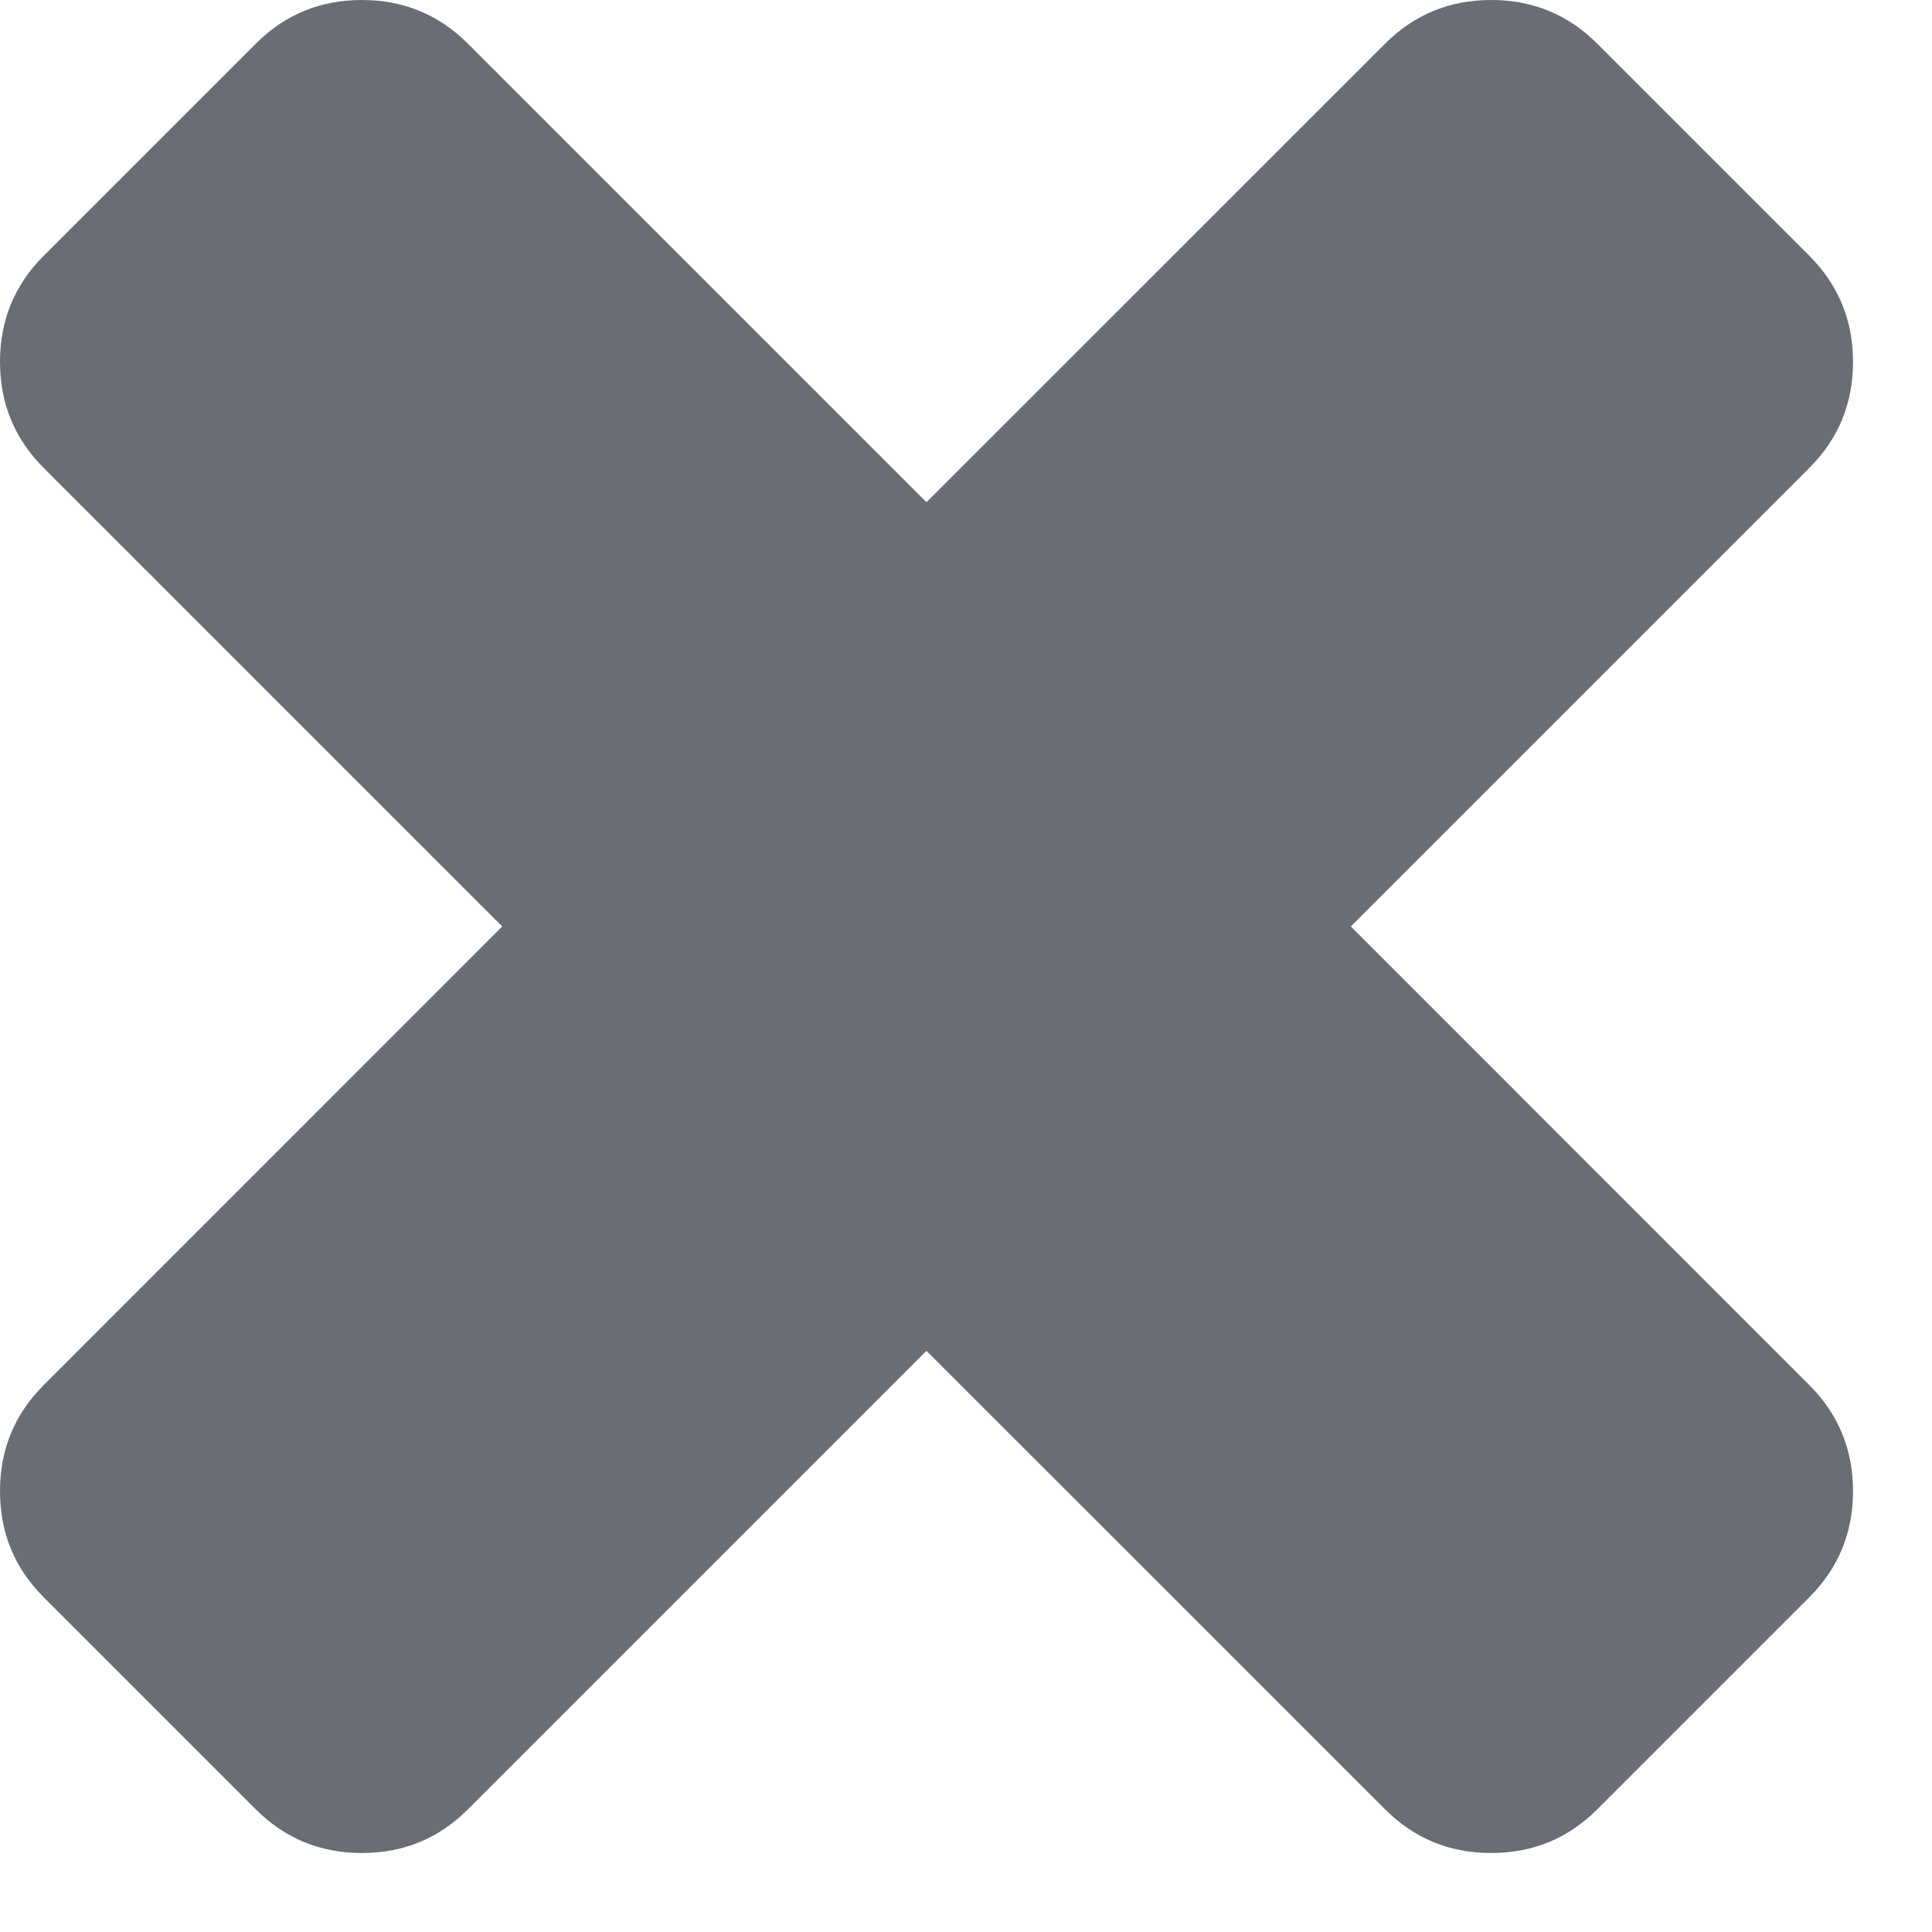 <svg width="17" height="17" viewBox="0 0 17 17" fill="none" xmlns="http://www.w3.org/2000/svg">
<path d="M16.305 13.121C16.305 13.487 16.177 13.798 15.921 14.054L14.054 15.921C13.798 16.177 13.487 16.305 13.121 16.305C12.755 16.305 12.444 16.177 12.188 15.921L8.152 11.886L4.117 15.921C3.861 16.177 3.55 16.305 3.184 16.305C2.818 16.305 2.507 16.177 2.251 15.921L0.384 14.054C0.128 13.798 0 13.487 0 13.121C0 12.755 0.128 12.444 0.384 12.188L4.419 8.152L0.384 4.117C0.128 3.861 0 3.55 0 3.184C0 2.818 0.128 2.507 0.384 2.251L2.251 0.384C2.507 0.128 2.818 0 3.184 0C3.55 0 3.861 0.128 4.117 0.384L8.152 4.419L12.188 0.384C12.444 0.128 12.755 0 13.121 0C13.487 0 13.798 0.128 14.054 0.384L15.921 2.251C16.177 2.507 16.305 2.818 16.305 3.184C16.305 3.55 16.177 3.861 15.921 4.117L11.886 8.152L15.921 12.188C16.177 12.444 16.305 12.755 16.305 13.121Z" fill="#686E74"/>
</svg>
